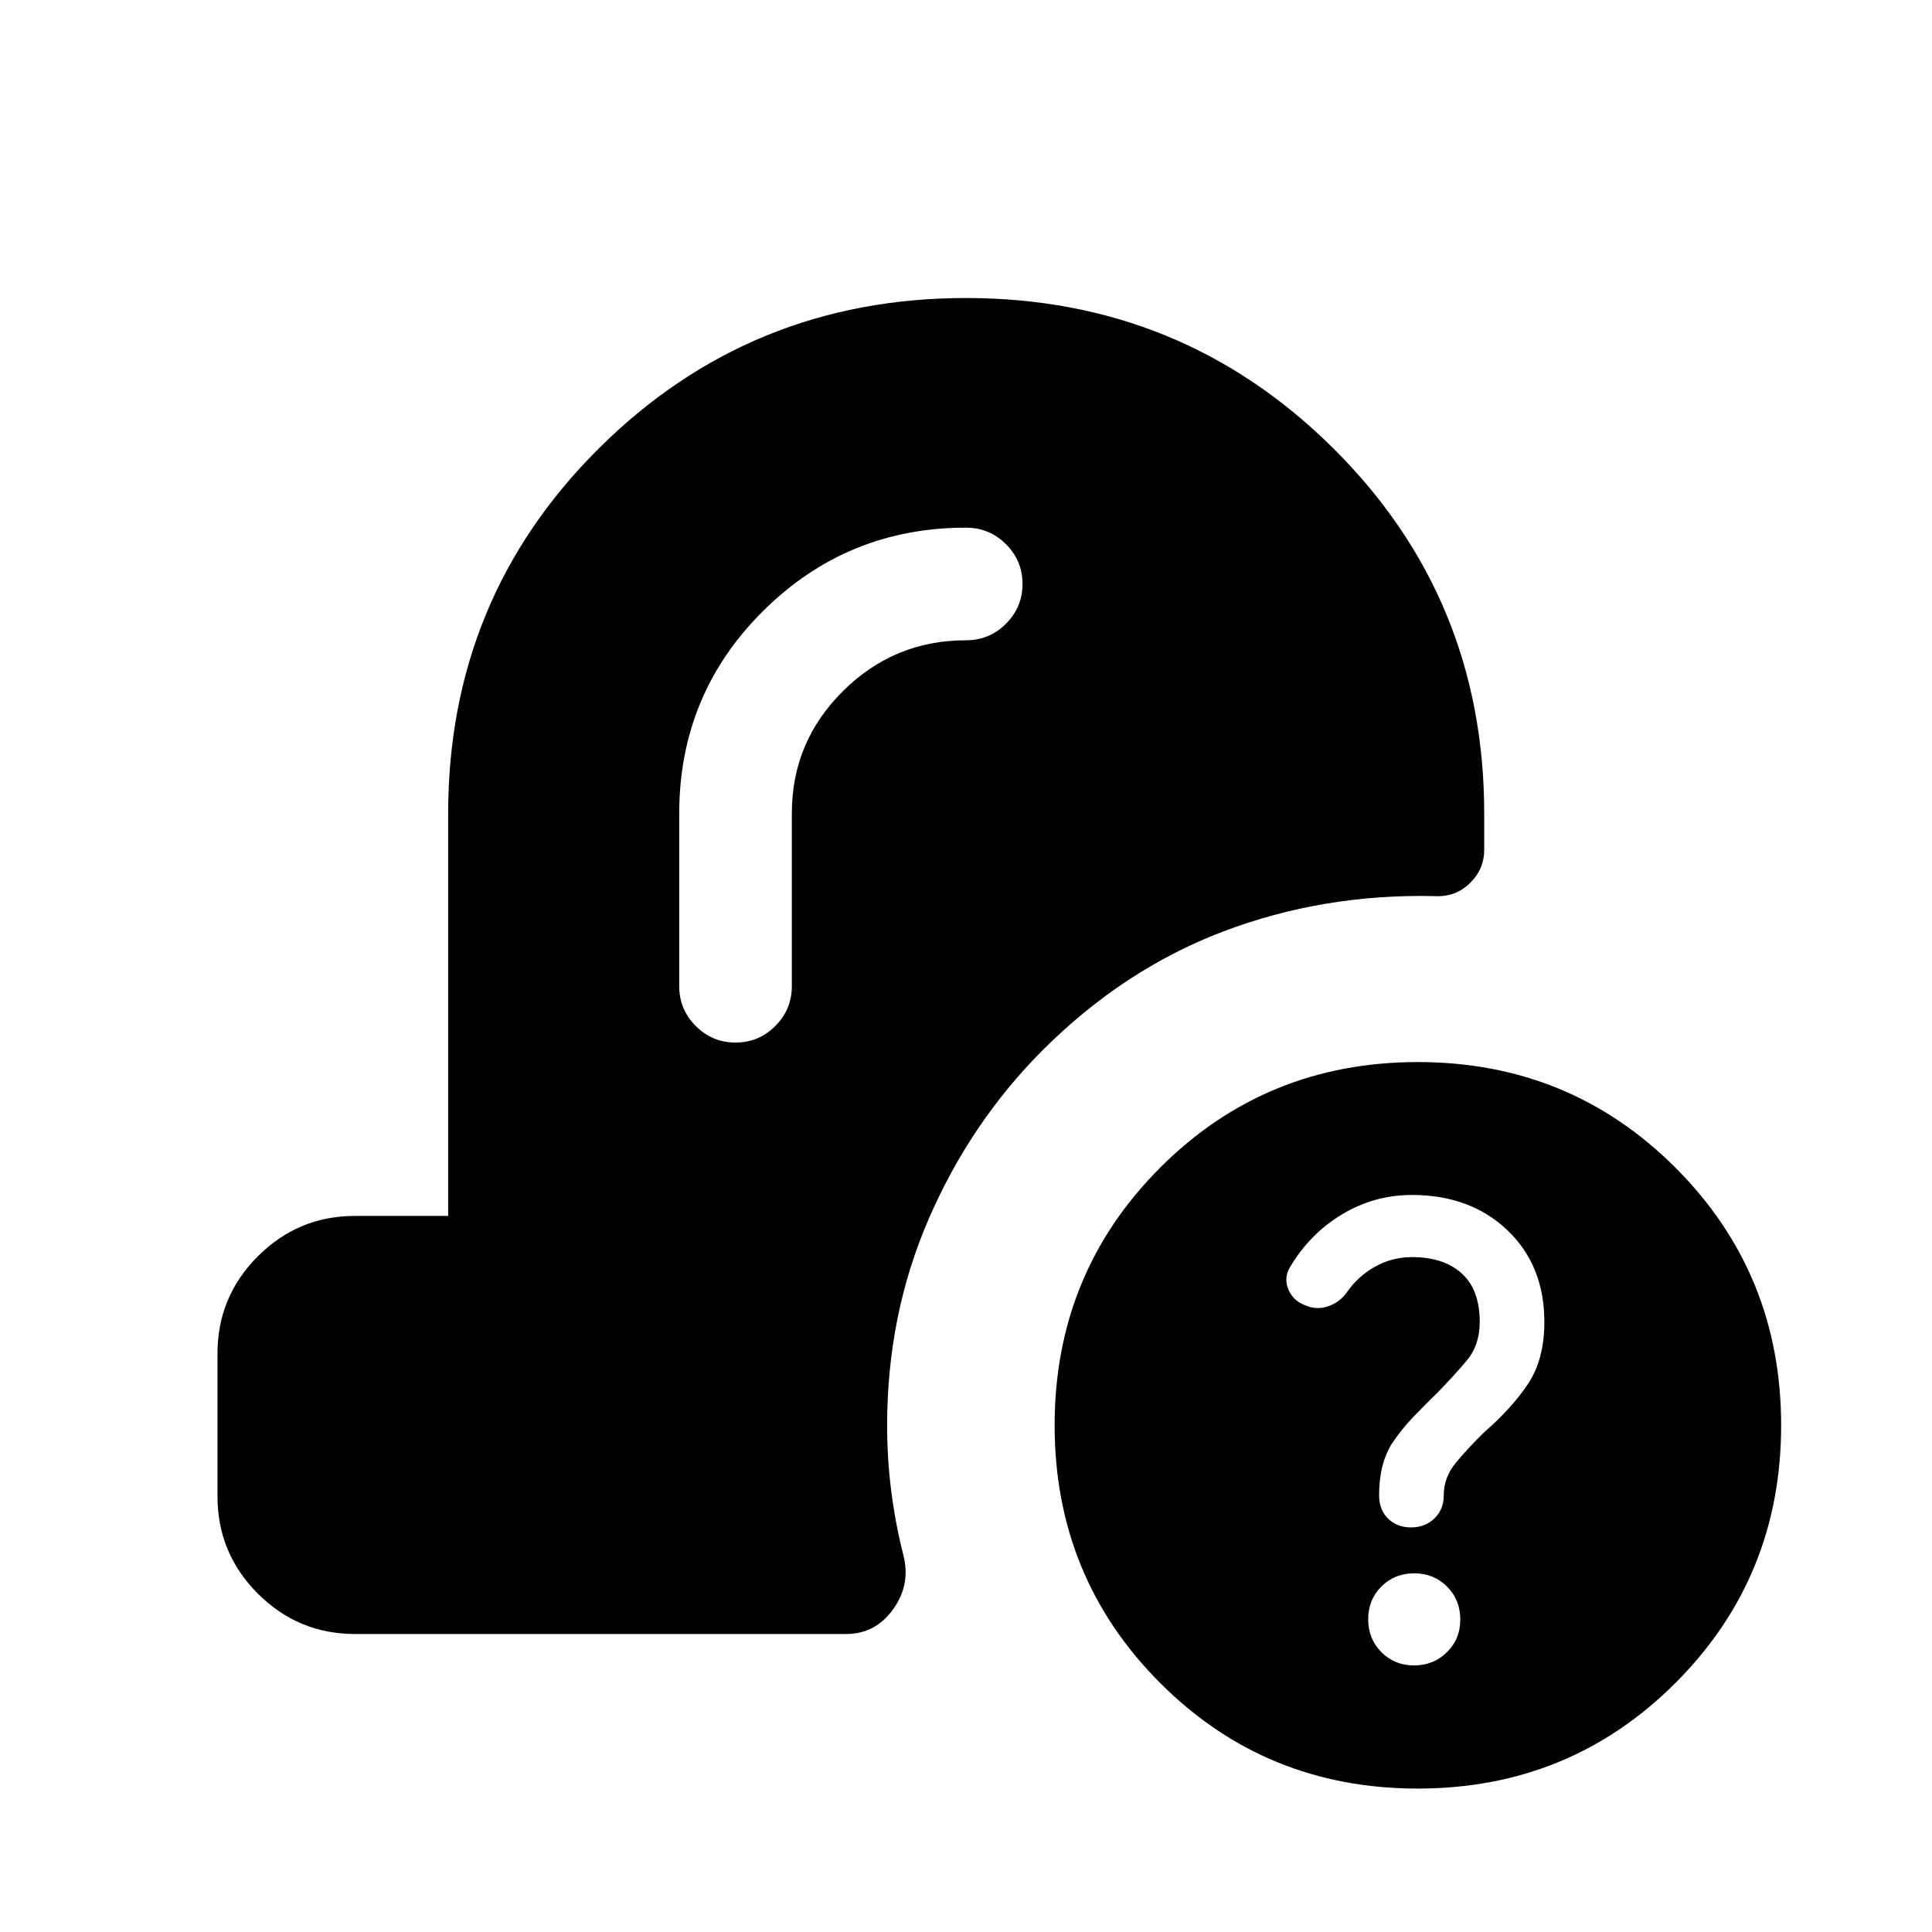 <svg xmlns="http://www.w3.org/2000/svg" height="24" viewBox="0 -960 960 960" width="24"><path d="M704.44-71.27q-75.59 0-128-52.5-52.4-52.5-52.4-128t52.41-128q52.41-52.5 128.09-52.5 75.5 0 128 52.5t52.5 128q0 75.5-52.5 128t-128.1 52.5Zm-1.82-61.19q9.63 0 16.31-6.53 6.68-6.53 6.68-16.3t-6.6-16.36q-6.61-6.58-16.3-6.58-9.7 0-16.28 6.53-6.58 6.53-6.58 16.3t6.56 16.35q6.57 6.59 16.21 6.59Zm-1.45-68.58q6.98 0 11.6-4.48 4.61-4.47 4.61-11.38 0-8.99 6-16.24 6-7.26 14-15.09 13.81-12 21.91-24.17 8.09-12.18 8.09-30.74 0-28.09-18.39-45.59-18.4-17.5-47.39-17.5-18.68 0-34.68 9.6-16 9.59-25.81 26.09-3.3 5.31-.95 11.15 2.35 5.84 8.79 8.14 5.51 2.29 11.22.27 5.71-2.02 9.33-7.23 5.38-7.68 13.8-12.41 8.41-4.73 18.36-4.73 15.65 0 24.63 8.07 8.98 8.07 8.98 24.2 0 11.46-6.48 19.16-6.48 7.69-14.29 15.69-6.19 6-12.31 12.38-6.11 6.39-10.92 13.73-3.19 5.5-4.6 11.7-1.4 6.19-1.4 13.32 0 7.33 4.46 11.7 4.46 4.36 11.44 4.36Zm-307.71-354.9q0-35.44 25.42-60.67 25.42-25.24 61.12-25.24 11.63 0 19.86-8.22 8.22-8.23 8.22-19.77t-8.22-19.76q-8.23-8.21-19.86-8.21-59.14 0-100.82 41.41Q337.5-615 337.5-555.69v85.65q0 11.64 8.23 19.86 8.22 8.22 19.76 8.22 11.55 0 19.76-8.22t8.21-19.86v-85.9ZM176.35-148.08q-28.16 0-48.22-20.05-20.05-20.06-20.05-48.22v-71.19q0-28.16 20.05-48.21 20.06-20.06 48.22-20.06h46.34v-199.88q0-107.2 75.08-181.71 75.08-74.52 182.23-74.52 107.15 0 182.33 74.52 75.17 74.51 75.17 181.71v17.97q0 9.62-7.17 16.61-7.18 6.99-17.57 6.38-55.45-1.23-105.03 17.61-49.58 18.85-89.92 59.23-35.6 35.79-56.3 83.49-20.7 47.69-20.7 102.63 0 16.44 2.02 32.49t5.96 31.63q3.94 14.76-4.91 27.16-8.84 12.41-23.38 12.41H176.35Z"/></svg>